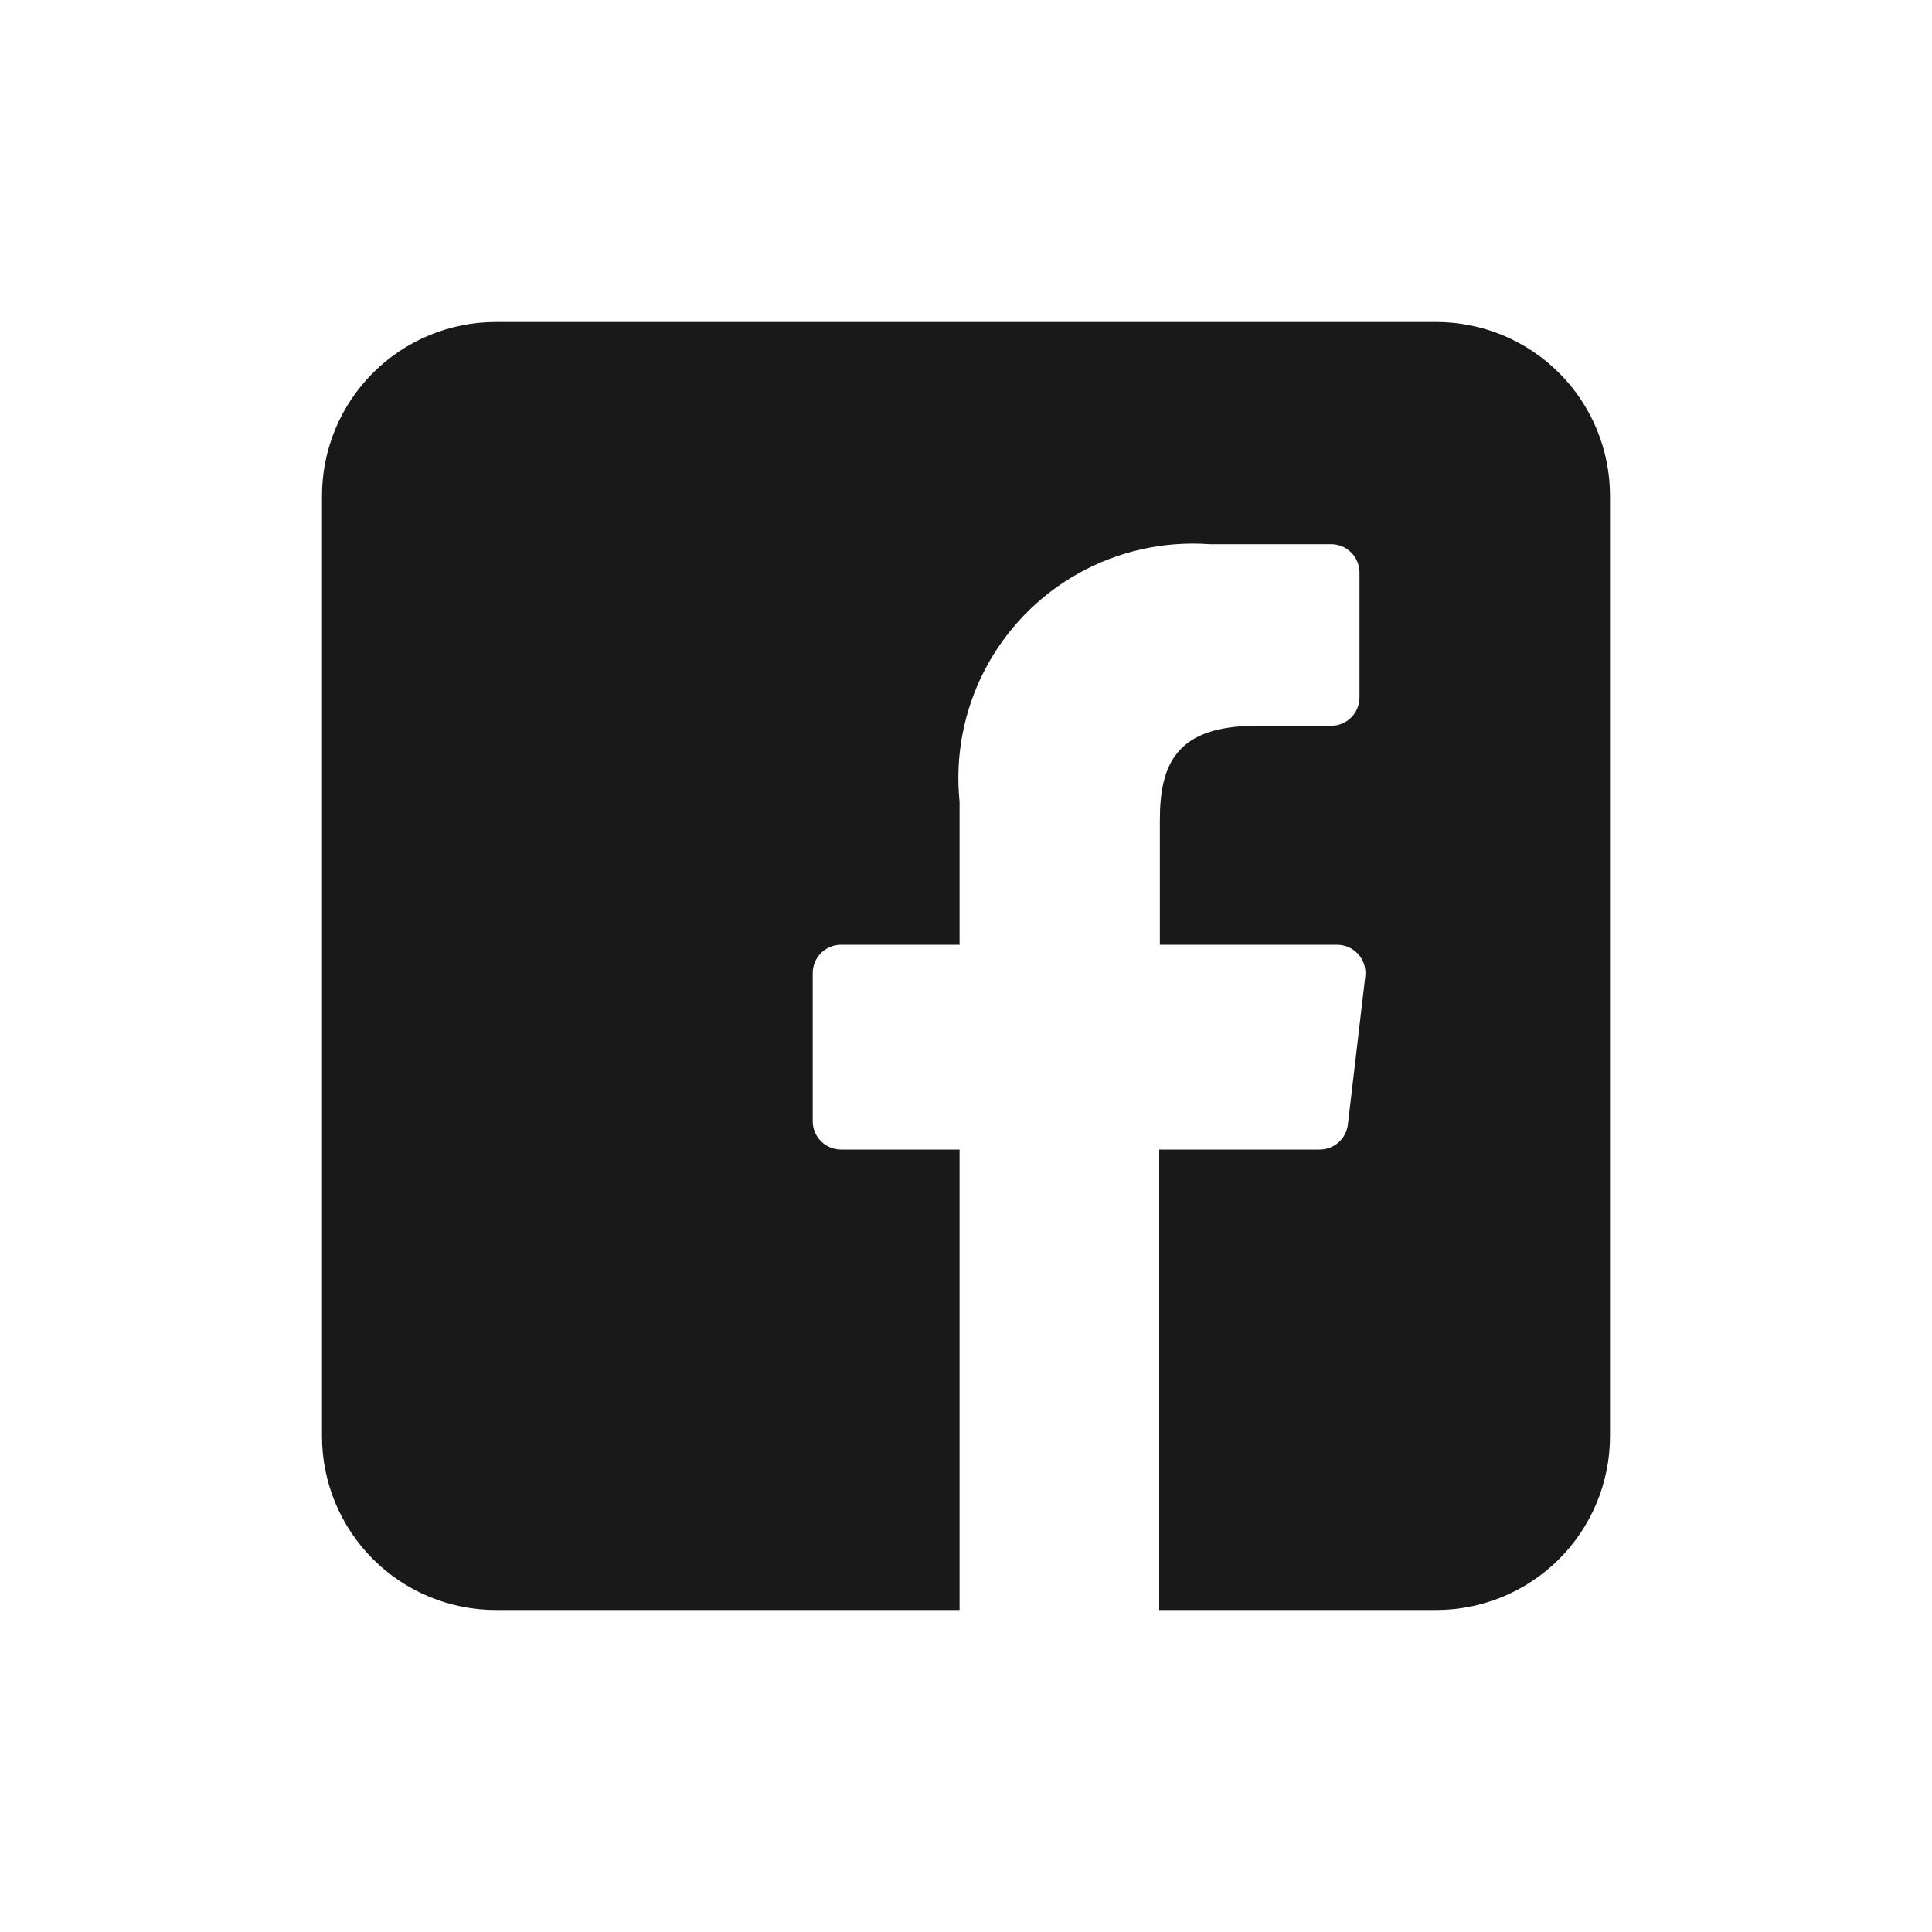 <svg xmlns="http://www.w3.org/2000/svg" viewBox="0 0 30 30"><defs><style>.cls-1{fill:none}</style><clipPath id="clip-path"><path class="cls-1" d="M5 5h20v20H5z"/></clipPath><clipPath id="clip-path-2"><path class="cls-1" d="M22.3 5H7.7A2.7 2.7 0 0 0 5 7.7v14.6A2.7 2.7 0 0 0 7.7 25h7.2v-7.15h-1.84a.44.44 0 0 1-.44-.44v-2.3a.44.44 0 0 1 .44-.44h1.84v-2.22a3.64 3.64 0 0 1 3.88-4h1.89a.44.44 0 0 1 .44.44v1.94a.44.44 0 0 1-.44.44h-1.16c-1.25 0-1.5.6-1.5 1.47v1.93h2.75a.44.44 0 0 1 .44.49l-.27 2.3a.44.44 0 0 1-.44.39H18V25h4.3a2.7 2.7 0 0 0 2.7-2.69V7.7A2.7 2.7 0 0 0 22.3 5z"/></clipPath></defs><g id="Layer_2" data-name="Layer 2"><g clip-path="url(#clip-path-2)" opacity=".9" id="Layer_1-2" data-name="Layer 1"><path d="M0 0h30v30H0z"/></g></g></svg>